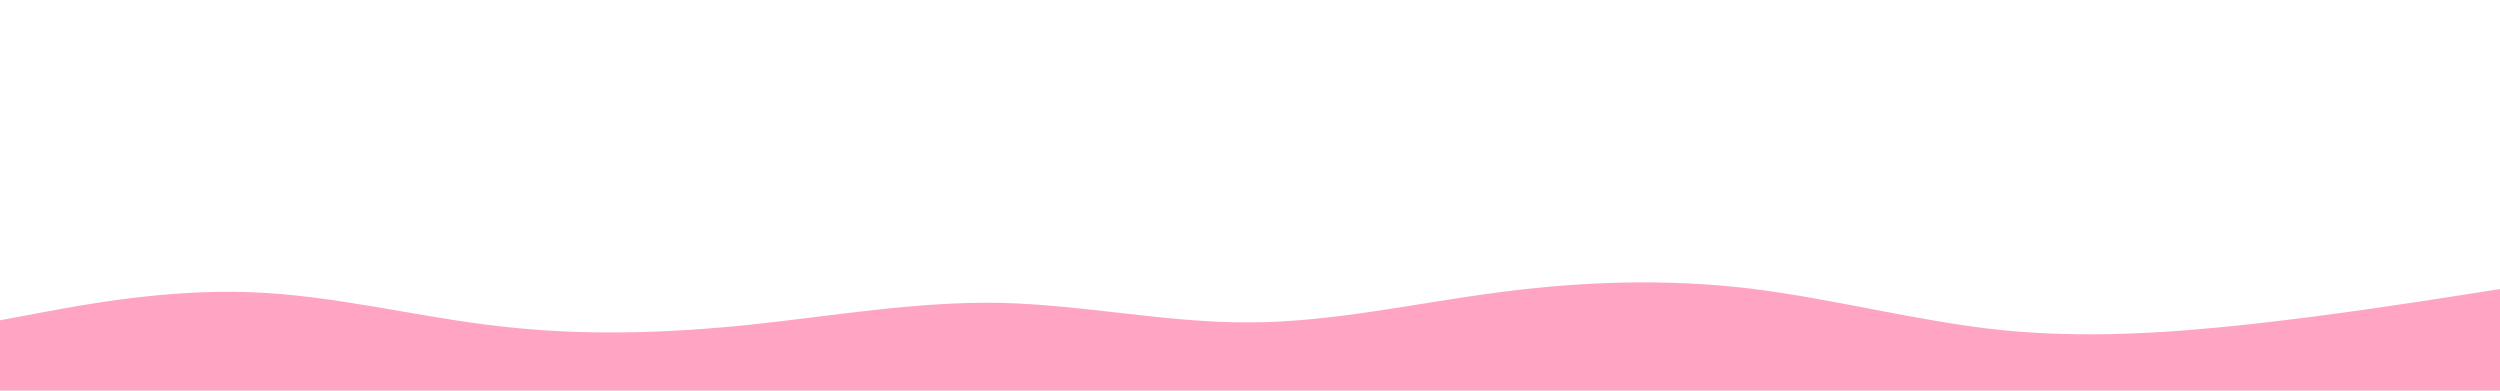 <svg id="visual" viewBox="0 0 960 150" width="960" height="150" xmlns="http://www.w3.org/2000/svg" xmlns:xlink="http://www.w3.org/1999/xlink" version="1.1"><path d="M0 123L16 120C32 117 64 111 96 112.2C128 113.3 160 121.7 192 125.3C224 129 256 128 288 124.7C320 121.3 352 115.7 384 116.3C416 117 448 124 480 123.8C512 123.7 544 116.3 576 112.2C608 108 640 107 672 110.8C704 114.7 736 123.3 768 126.7C800 130 832 128 864 124.5C896 121 928 116 944 113.5L960 111L960 151L944 151C928 151 896 151 864 151C832 151 800 151 768 151C736 151 704 151 672 151C640 151 608 151 576 151C544 151 512 151 480 151C448 151 416 151 384 151C352 151 320 151 288 151C256 151 224 151 192 151C160 151 128 151 96 151C64 151 32 151 16 151L0 151Z" fill="#ffa4c2" stroke-linecap="round" stroke-linejoin="miter"></path></svg>